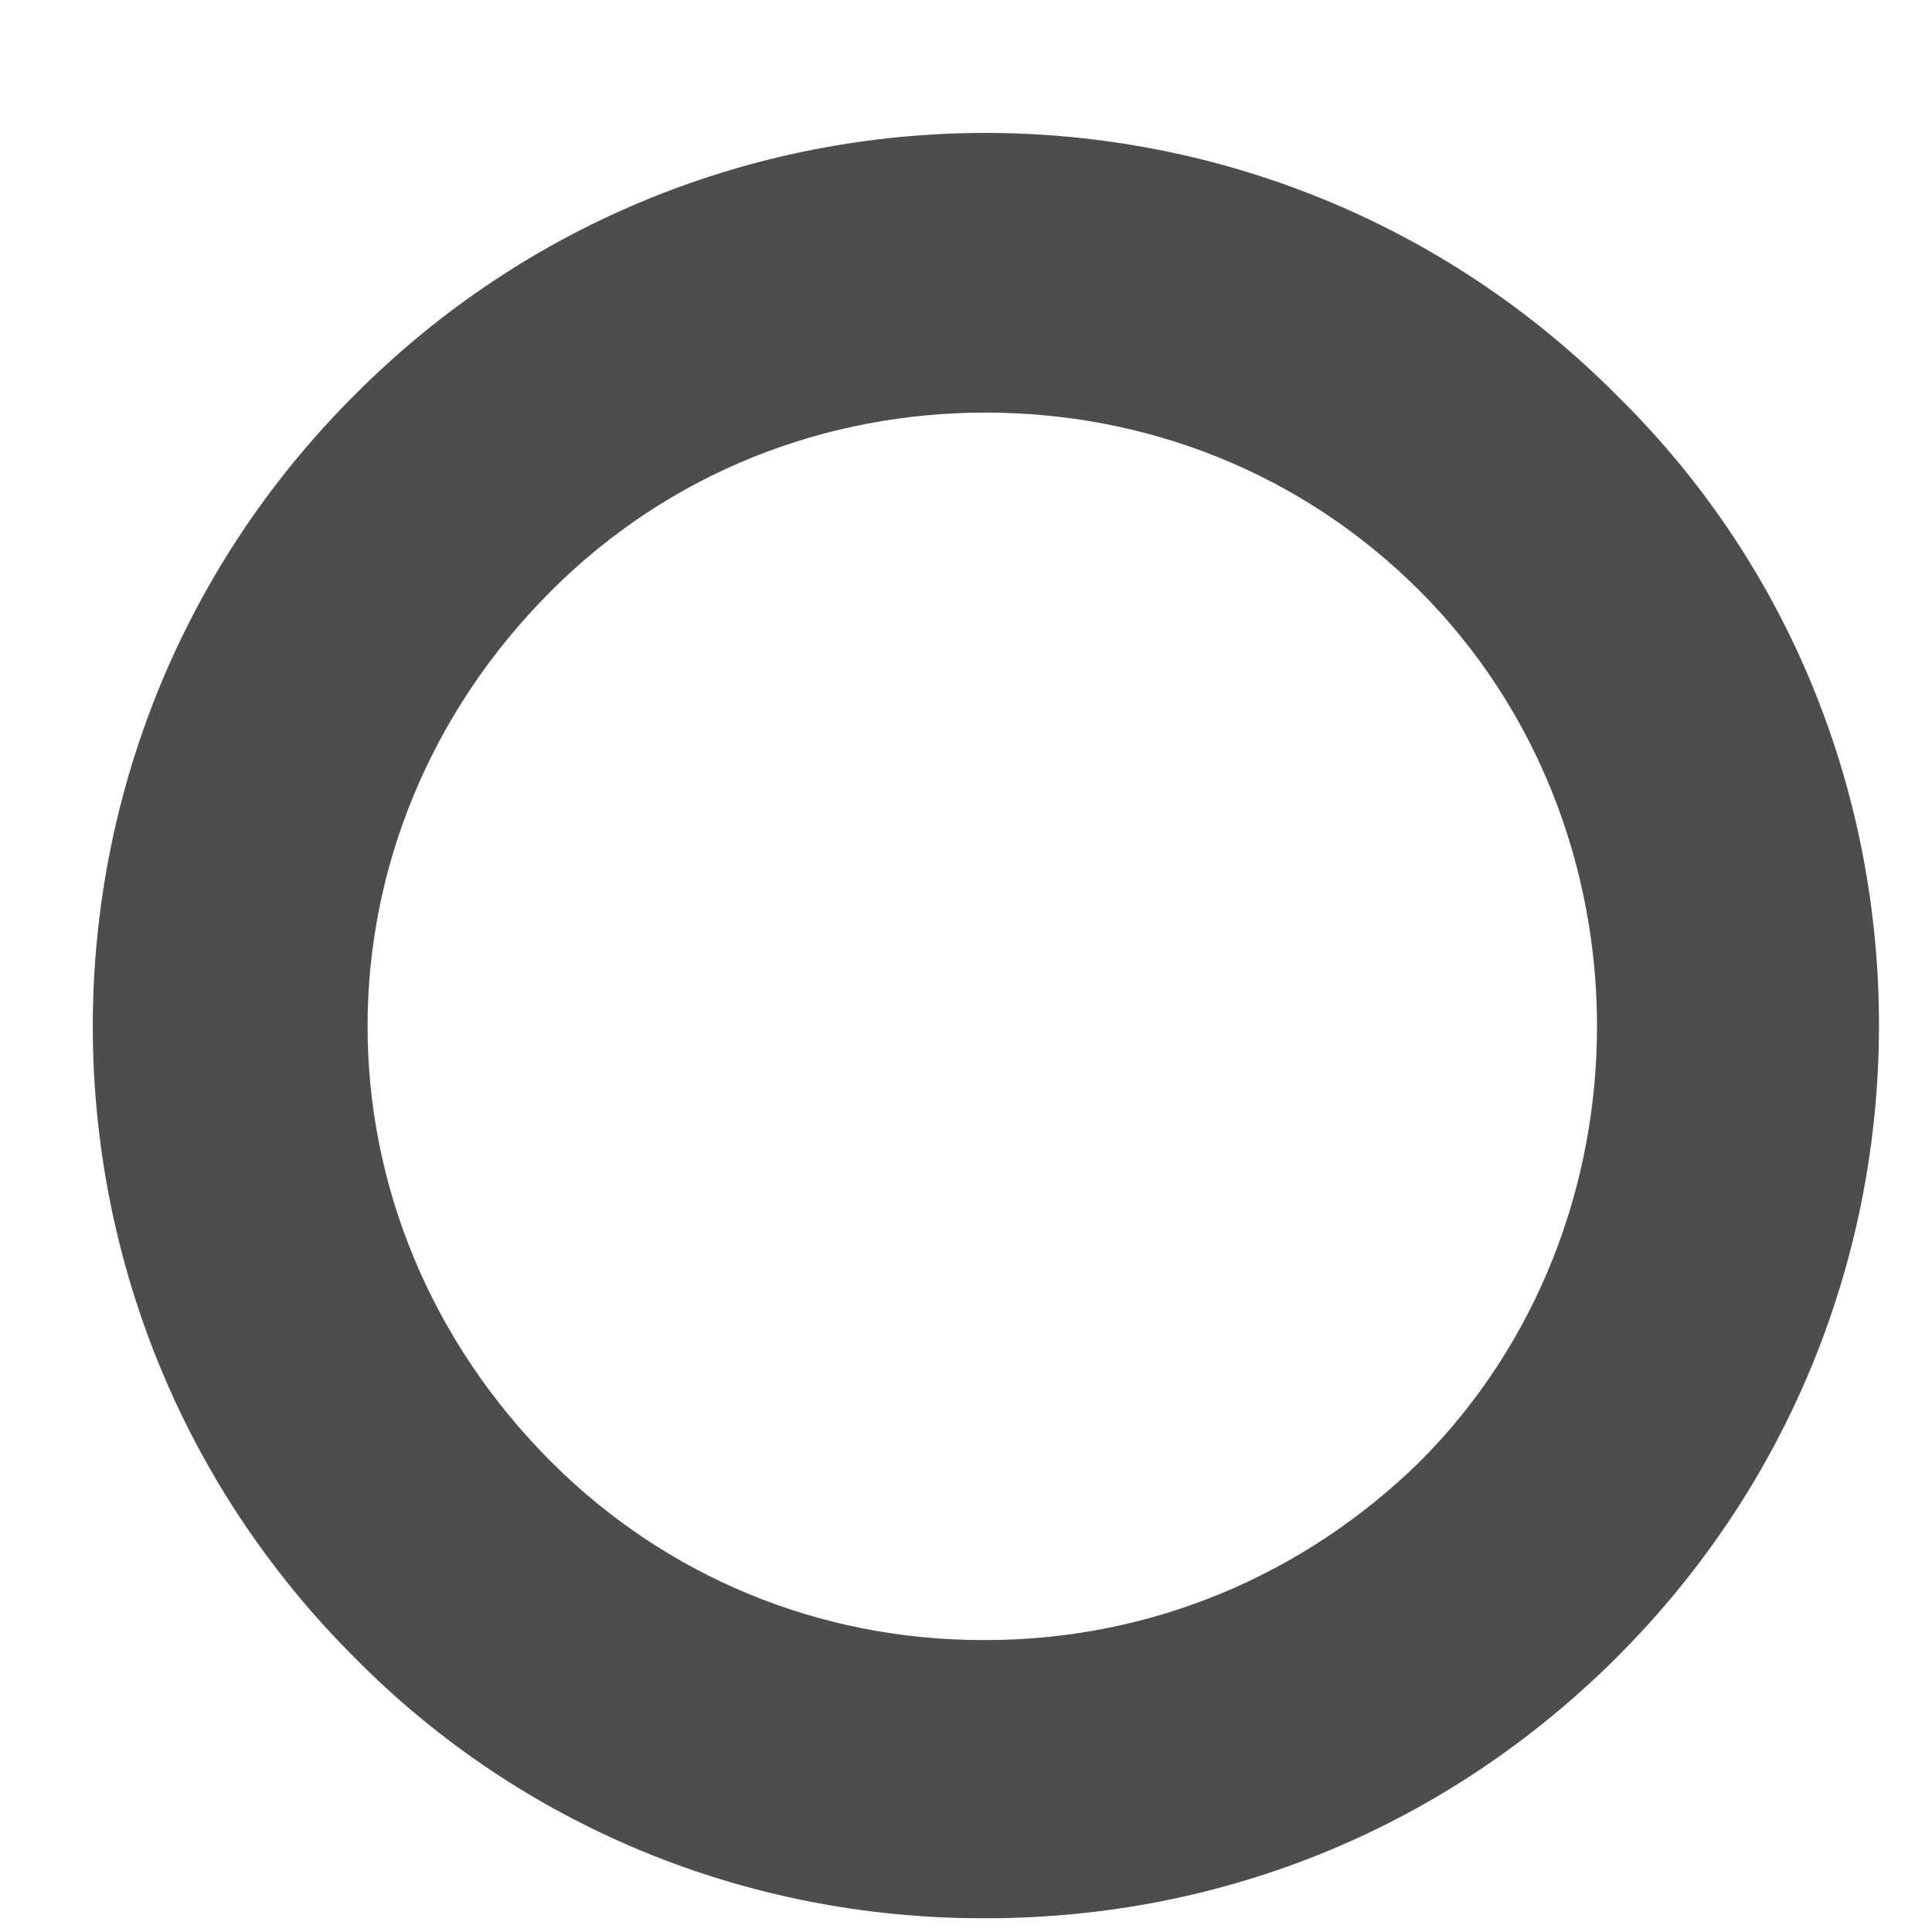 <svg width="9" height="9" viewBox="0 0 9 9" fill="none" xmlns="http://www.w3.org/2000/svg">
<path d="M4.578 8.936H4.591C5.706 8.936 6.743 8.508 7.534 7.718C8.351 6.901 8.753 5.838 8.753 4.775C8.753 3.711 8.351 2.648 7.534 1.844C5.913 0.211 3.268 0.211 1.648 1.844C0.027 3.465 0.027 6.097 1.648 7.718C2.426 8.508 3.476 8.936 4.578 8.936ZM2.568 2.752C3.126 2.195 3.852 1.922 4.591 1.922C5.33 1.922 6.056 2.195 6.613 2.752C7.715 3.854 7.715 5.708 6.613 6.81C6.069 7.342 5.356 7.64 4.591 7.64C4.591 7.64 4.591 7.64 4.578 7.64C3.813 7.64 3.1 7.342 2.568 6.81C1.427 5.669 1.427 3.893 2.568 2.752Z" fill="#4D4D4D"/>
</svg>
